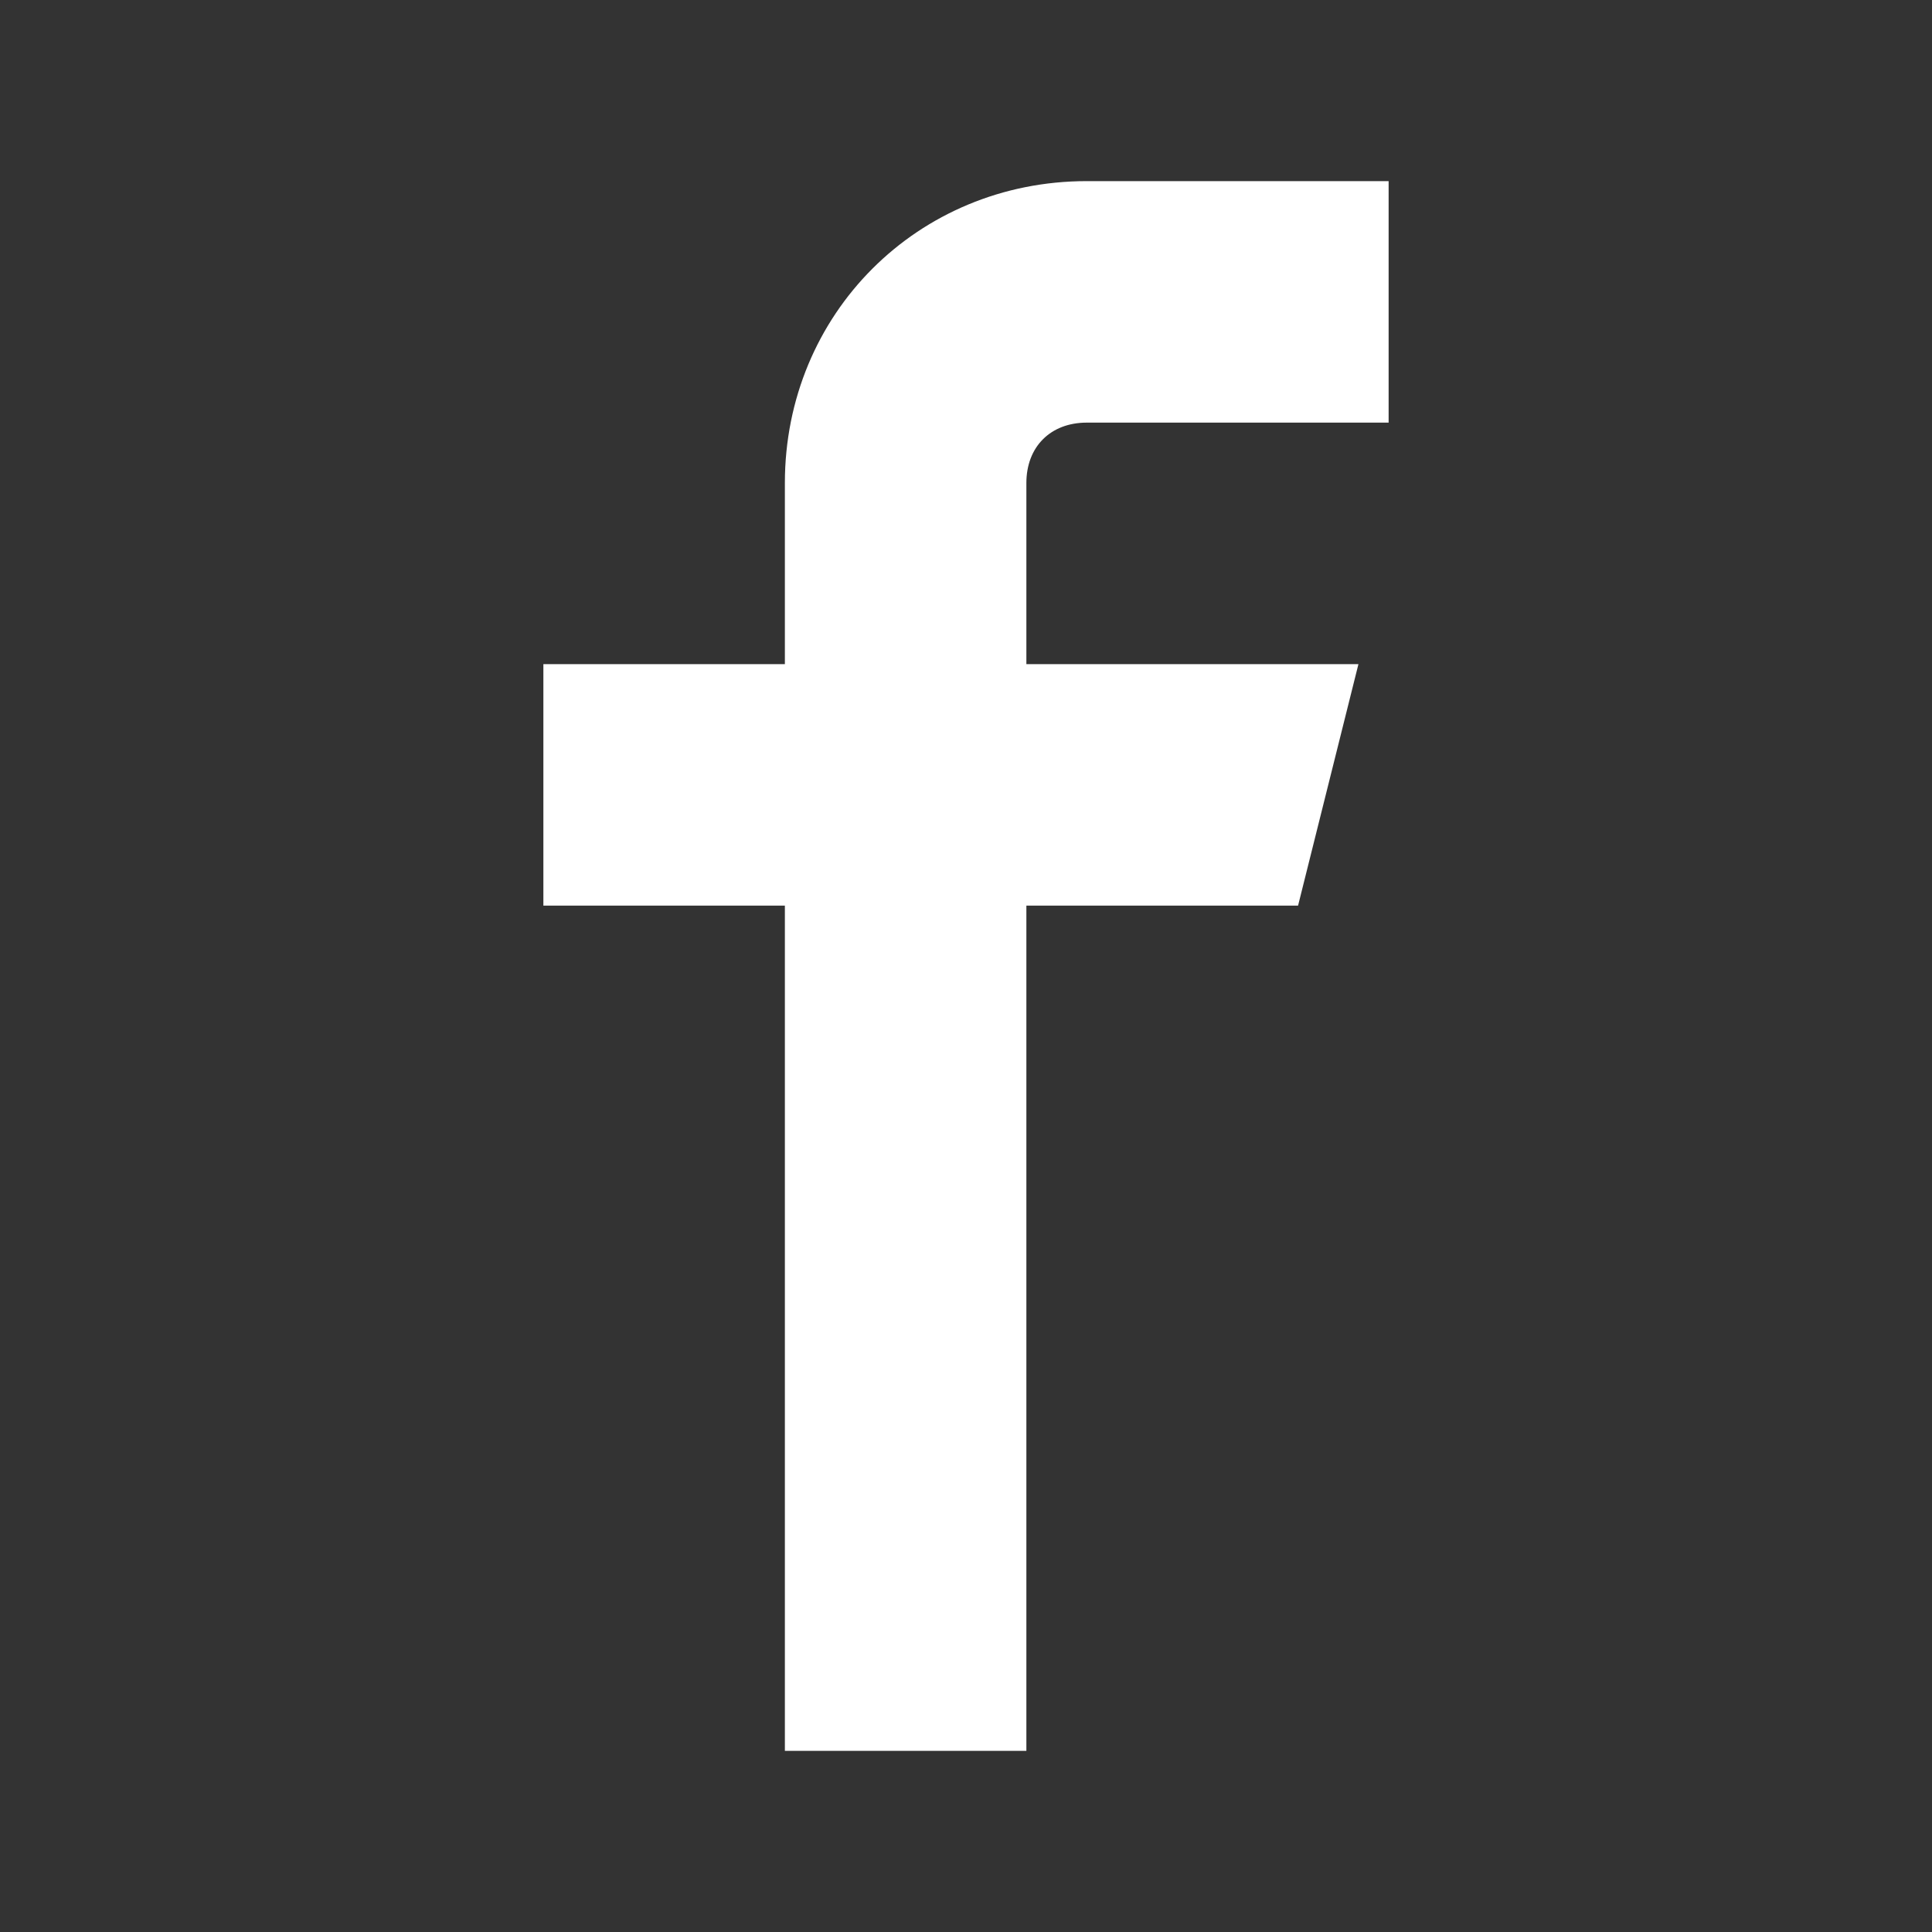<svg xmlns="http://www.w3.org/2000/svg" xmlns:xlink="http://www.w3.org/1999/xlink" id="Layer_1" x="0" y="0" enable-background="new 0 0 32 32" version="1.1" viewBox="0 0 32 32" xml:space="preserve"><rect x="0" y="0" width="32" height="32" fill="#333333" stroke="none"/><path fill="#FFF" d="M18,3c-2.8,0-5,2.2-5,5v3H9v4h4v14h4V15h4.5l1-4H17V8c0-0.6,0.4-1,1-1h5V3H18z"/></svg>
